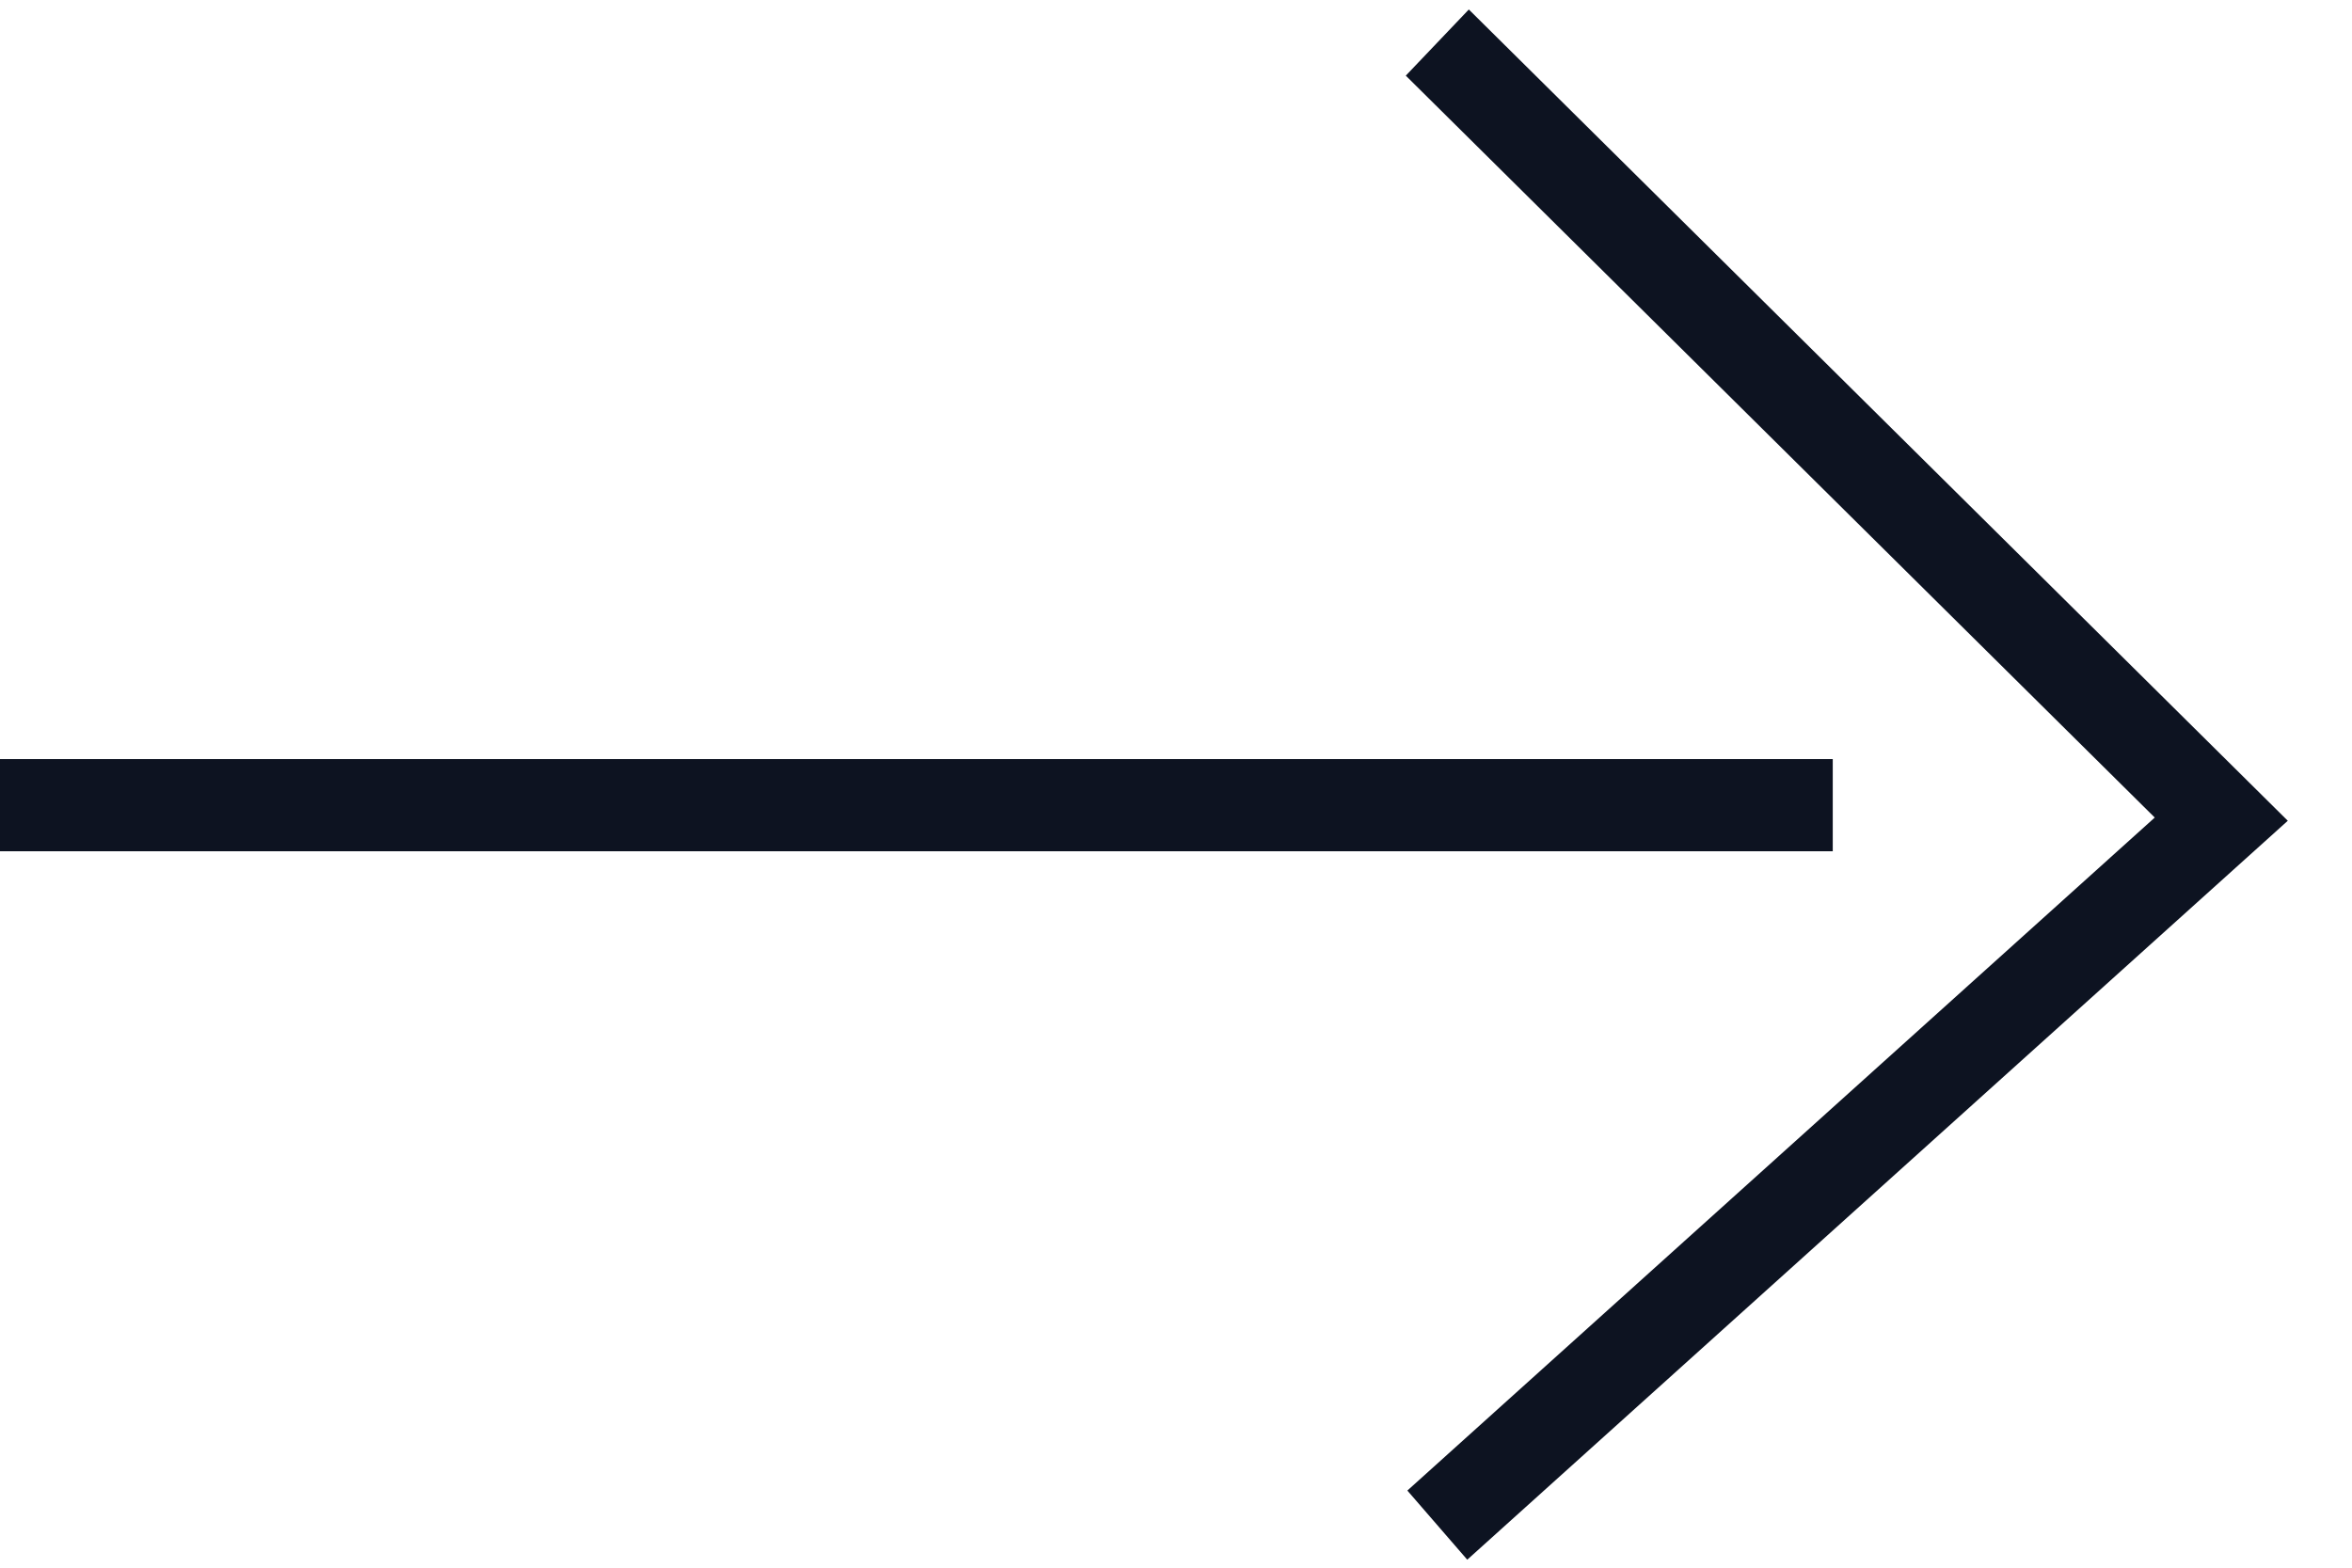 <svg width="30" height="20" viewBox="0 0 30 20" fill="none" xmlns="http://www.w3.org/2000/svg">
<g clip-path="url(#clip0_1910_14819)">
<path class="fill_path" fill-rule="evenodd" clip-rule="evenodd" d="M23.377 10.86H0L6.87976e-09 9.684H23.377V10.86Z" fill="#0D1321"/>
<path class="fill_path" fill-rule="evenodd" clip-rule="evenodd" d="M27.484 10.43L17.931 0.965L18.735 0.121L29.181 10.471L18.715 19.898L17.951 19.016L27.484 10.43Z" fill="#0D1321"/>
</g>
<defs>
<clipPath id="clip0_1910_14819">
<rect width="30" height="20" fill="white"/>
</clipPath>
</defs>
</svg>
